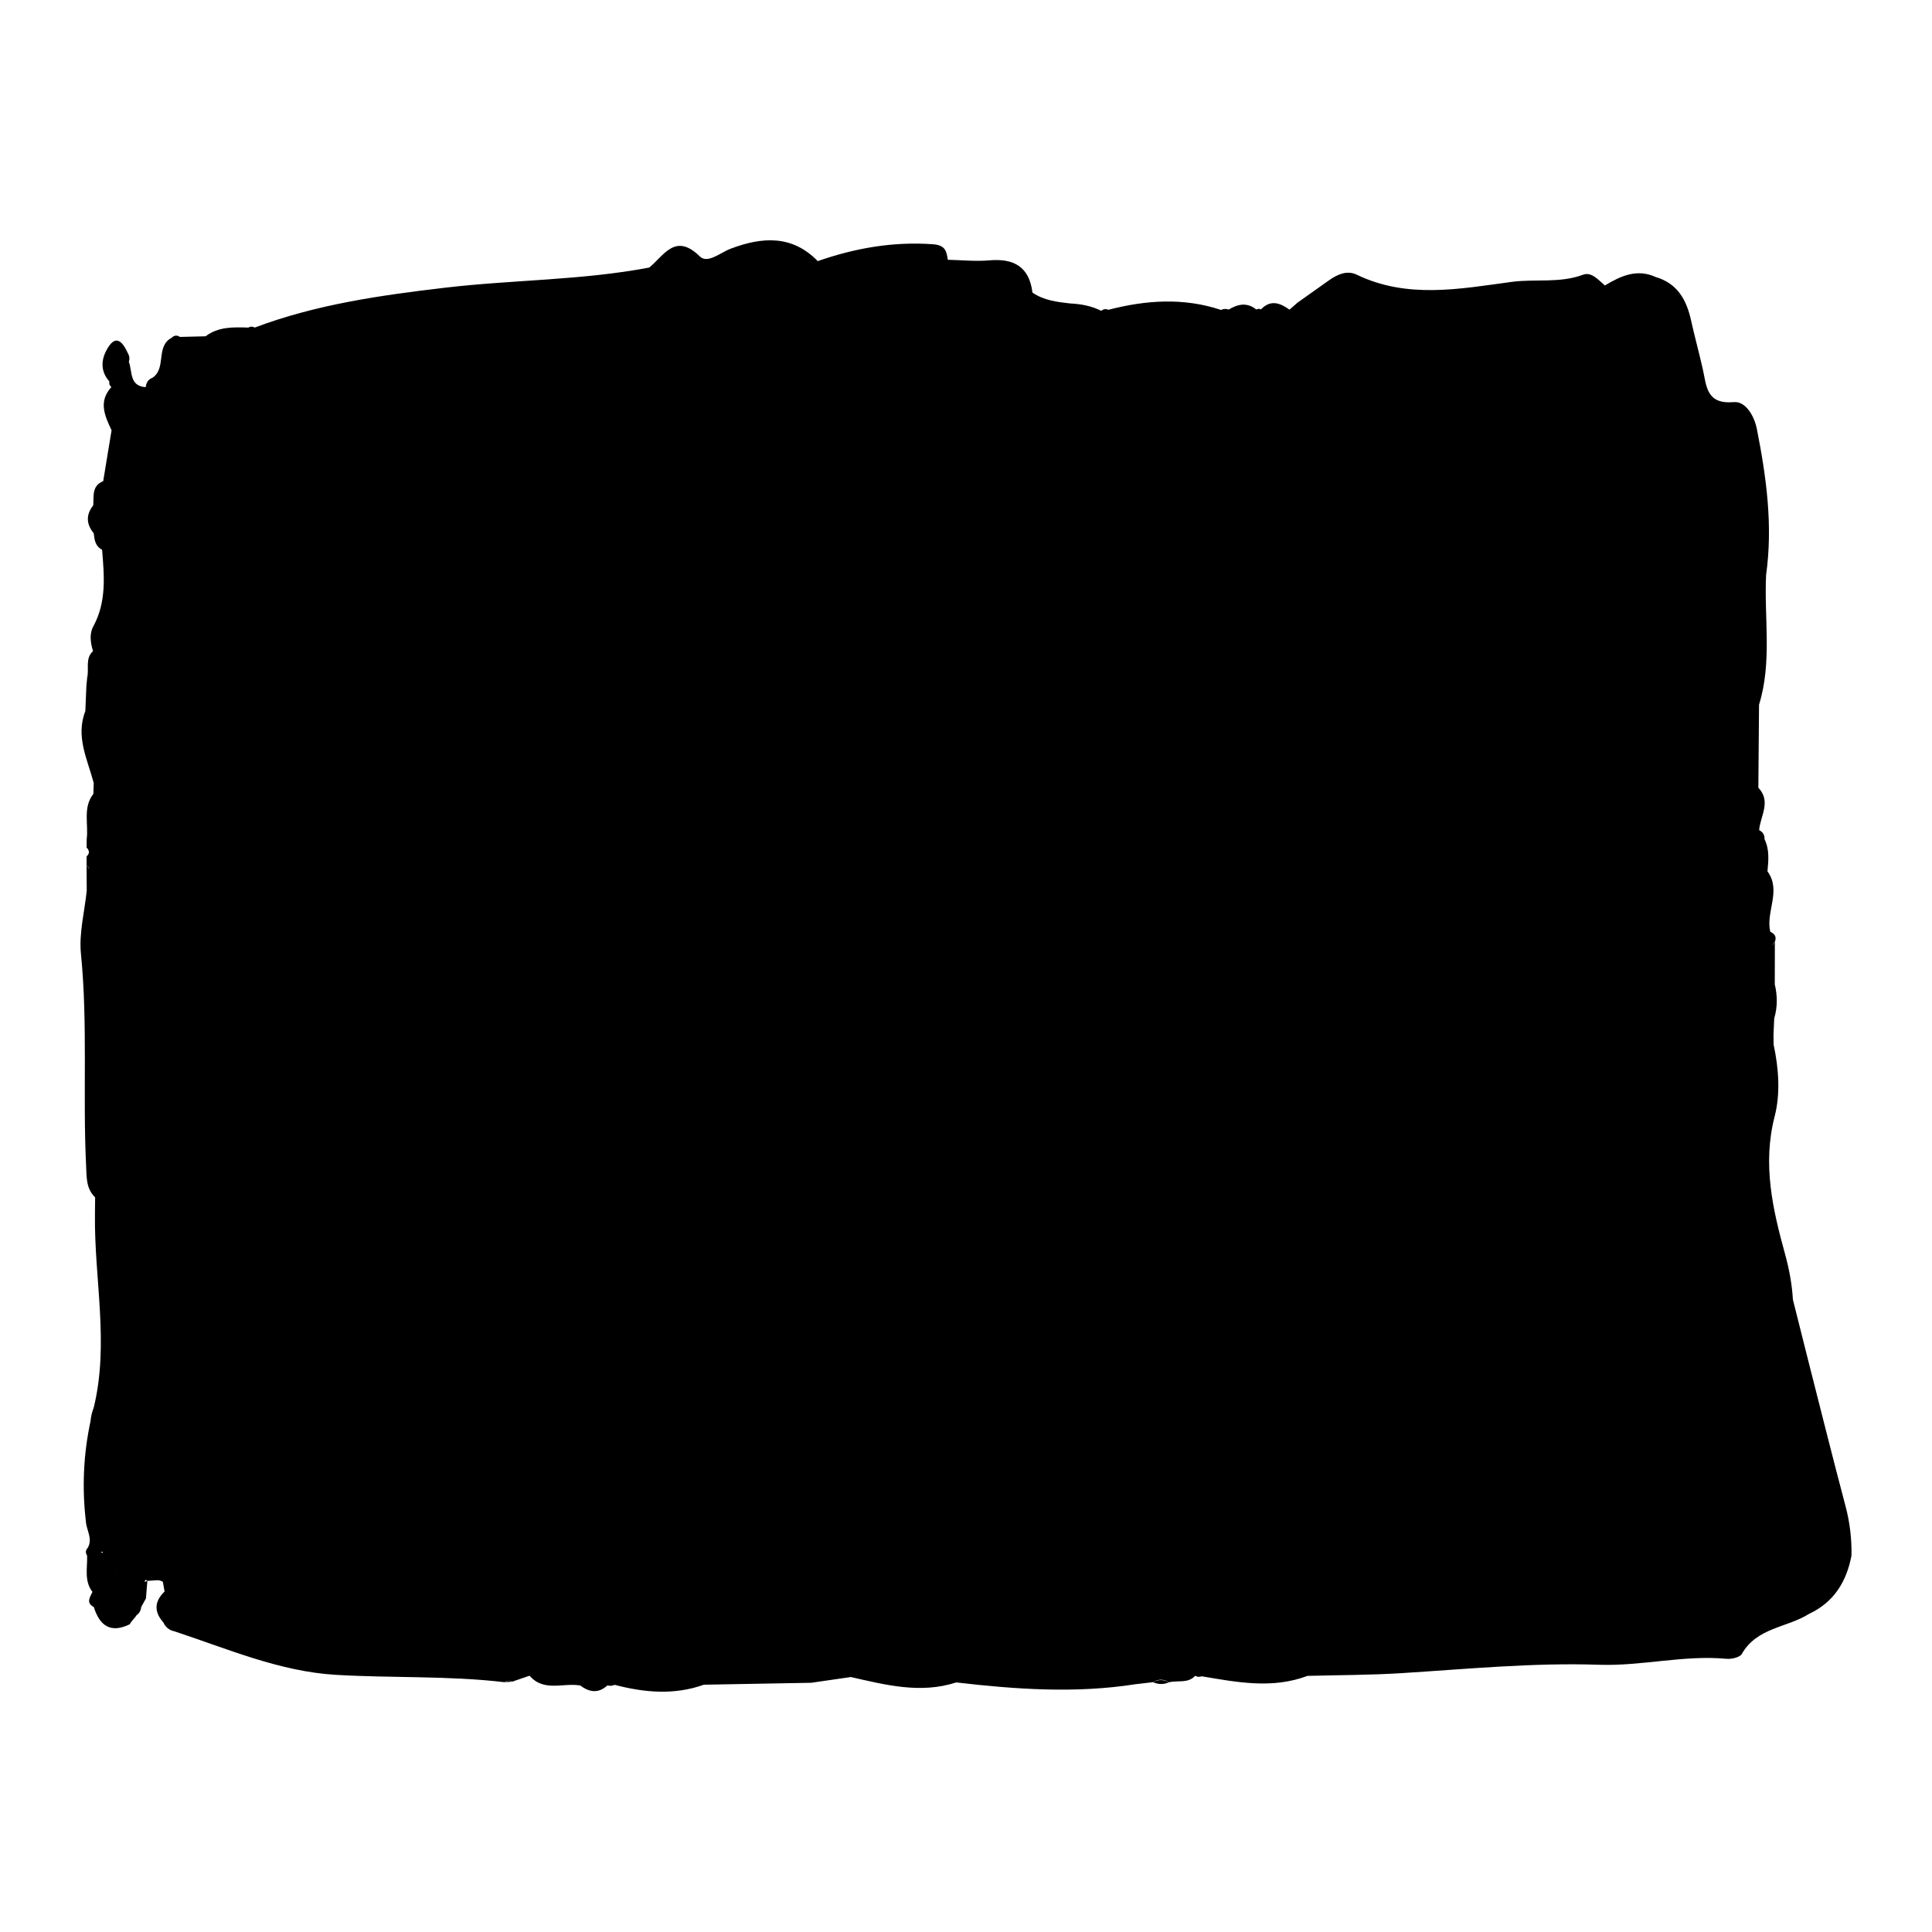 <?xml version="1.0" encoding="utf-8"?>
<!-- Designed by Vexels.com - 2020 All Rights Reserved - https://vexels.com/terms-and-conditions/  -->
<svg version="1.1" id="Capa_1" xmlns="http://www.w3.org/2000/svg" xmlns:xlink="http://www.w3.org/1999/xlink" x="0px" y="0px"
	 viewBox="0 0 1200 1200" enable-background="new 0 0 1200 1200" xml:space="preserve">
<g>
	<path d="M1146.267,935.39c-8.015-30.183-15.539-60.495-23.257-90.756c-3.134-12.472-6.267-24.944-9.401-37.415
		c-0.578-9.691-2.34-19.097-4.936-28.517c-7.7-27.943-14.031-55.721-6.39-85.344c3.64-14.118,2.523-29.712-0.659-44.525
		c-0.022-2.024-0.044-4.049-0.066-6.073c0.147-3.401,0.296-6.802,0.443-10.203c2.084-7.023,2.037-14.081,0.35-21.167
		c0.016-8.813,0.031-17.626,0.046-26.439c-0.56,0.852-1.12,1.704-1.68,2.556c0.381-0.912,0.904-1.777,1.68-2.556
		c1.247-3.084-0.129-4.967-2.857-6.23c-2.95-12.401,7.108-25.403-1.736-37.532c0,0,0,0,0-0.001
		c0.663-6.778,1.309-13.554-1.837-19.981c-1.09-1.88-2.283-3.695-3.538-5.468c0.001,0,0.001,0.001,0.001,0.001
		c1.179,1.823,2.359,3.645,3.537,5.467c0.159-2.694-1.121-4.456-3.326-5.617c0.719-8.791,7.677-17.691-0.496-26.328
		c0.142-17.196,0.286-34.391,0.43-51.586c8.209-26.475,3.094-53.673,4.376-80.524c4.3-30.62,0.217-60.693-5.729-90.681
		c-1.699-8.571-7.199-17.335-14.279-16.712c-17.196,1.513-16.93-9.877-19.315-20.511c-2.273-10.142-5.051-20.172-7.3-30.32
		c-2.805-12.666-8.425-22.862-21.834-26.812c-11.743-5.413-21.81-0.718-31.675,5.195c-4.005-3.401-8.289-8.634-13.565-6.665
		c-14.521,5.421-29.624,2.466-44.365,4.45c-32.221,4.336-64.741,10.685-96.25-4.499c-6.029-2.905-12.058-0.107-17.315,3.615
		c-6.463,4.576-12.919,9.161-19.379,13.743c-1.675,1.461-3.351,2.922-5.026,4.383c-5.84-4.199-11.711-6.409-17.717-0.173
		c-0.001,0-0.001,0-0.001,0.001c-0.973-0.477-1.929-0.444-2.867,0.098c-5.732-4.645-11.457-3.441-17.179,0.022
		c-1.615-0.608-3.198-0.533-4.749,0.224c-23.314-7.763-46.639-6.127-69.97-0.093c-1.607-0.696-3.078-0.479-4.415,0.651
		c-6.085-3.081-12.618-4.265-19.358-4.585c-8.178-0.931-16.348-1.893-23.387-6.764c-1.991-16.048-11.559-21.362-26.891-20.003
		c-8.491,0.753-17.133-0.185-25.707-0.36c-0.718-5.484-1.623-9.112-9.279-9.654c-24.74-1.755-48.33,2.408-71.481,10.482
		c-15.95-16.406-34.674-15.057-54.031-7.735c-6.419,2.428-14.412,9.539-19.168,4.863c-15.326-15.066-22.244-0.621-31.485,6.876
		c-41.904,7.961-84.637,7.539-126.853,12.519c-40.174,4.739-80.035,10.367-118.132,24.748c-1.327-0.761-2.653-0.758-3.977,0.009
		c-9.277-0.26-18.583-0.669-26.568,5.412c-5.314,0.133-10.628,0.265-15.943,0.398c-1.872-1.268-3.588-1.022-5.165,0.538
		c-10.092,5.349-3.026,18.911-11.899,24.843c-2.718,0.993-3.893,3.093-4.184,5.828c-10.299-0.715-8.185-9.694-10.481-15.737
		c0.596-1.778,0.44-3.488-0.47-5.128c-3.551-7.644-7.865-12.661-13.53-1.891c-3.364,6.393-3.43,13.285,1.921,19.217
		c-0.298,1.407,0.11,2.564,1.225,3.473c0.001,0,0.001,0,0.001,0c-8.22,8.978-4.105,17.9,0.12,26.823
		c-1.733,10.539-3.466,21.078-5.2,31.617c-7.185,2.899-5.762,9.339-6.182,15.021c-4.626,5.868-4.368,11.652,0.301,17.358
		c0.452,4.05,0.939,8.082,5.192,10.197c1.332,16.253,2.85,32.418-5.499,47.7c-2.493,4.563-1.722,10.16-0.132,15.278
		c-5.006,4.601-2.345,10.893-3.604,16.321c-0.174,1.755-0.348,3.51-0.522,5.264c-0.217,5.229-0.433,10.457-0.649,15.686
		c-6.183,15.78,1.328,29.967,5.192,44.576c0,0.001,0,0.001,0,0.002c-0.06,2.26-0.12,4.519-0.18,6.778
		c-6.737,8.641-2.932,18.839-4.18,28.29c-0.012,1.78-0.024,3.559-0.036,5.339c0.424,0,0.845,0.585,1.265,1.756
		c0.42,1.17-0.003,2.339-1.271,3.507c-0.009,1.782-0.018,3.563-0.026,5.344c0.891,0.793,1.372,1.715,1.714,2.681
		c-0.524-0.909-1.043-1.818-1.714-2.681c0.033,5.305,0.067,10.611,0.101,15.916c-1.334,13.063-4.874,26.346-3.601,39.15
		c4.365,43.889,1.057,87.867,3.212,131.744c0.345,7.018-0.094,14.165,5.599,19.616c-0.034,3.602-0.069,7.203-0.103,10.805
		c-0.494,39.931,8.973,79.925-0.762,119.797c-1.092,2.787-1.756,5.561-1.967,8.319c-4.431,20.629-5.388,41.493-2.879,62.594
		c0.394,5.385,4.353,10.516,1.151,16.157c-1.413,1.502-1.553,3.114-0.42,4.838c0.264,7.644-1.963,15.654,3.314,22.562
		c-1.463,3.289-4.231,6.695,0.851,9.391c3.626,11.593,10.411,16.564,22.379,10.674c1.007-2.188,3.035-3.623,4.223-5.677
		c-0.005,0.026-0.009,0.051-0.014,0.077l-0.001,0.001l0.001,0v0c0,0,0,0,0-0.001c1.963-1.438,2.656-3.265,2.915-5.226
		c0.958-1.718,1.917-3.436,2.875-5.154c0.295-3.649,0.59-7.298,0.885-10.947l0,0c1.908-0.128,3.816-0.255,5.723-0.383
		c0-0.001-0.001-0.001-0.001-0.002c0.001,0,0.001,0.001,0.002,0.001c1.419-0.123,2.721,0.21,3.906,0.998
		c0.353,1.997,0.706,3.994,1.058,5.989c-6.667,6.452-6.634,13.113-0.044,19.974v0c0.001,0.001,0.002,0.003,0.002,0.004l-0.723-0.748
		c1.41,2.96,3.662,4.863,6.916,5.507c32.932,10.853,65.315,24.96,100.217,27.027c34.83,2.063,69.878,0.467,104.67,4.559
		c1.571-1.12,3.21-1.228,4.915-0.325c3.585-1.234,7.17-2.468,10.755-3.701c8.886,10.348,20.969,4.188,31.49,6.095
		c5.585,4.173,11.172,5.111,16.764,0.013l2.373,0.178l2.304-0.593c18.453,4.81,36.901,6.482,55.329-0.1c0.002,0,0.004,0,0.005,0
		c22.22-0.4,44.438-0.8,66.656-1.199c8.211-1.189,16.422-2.378,24.632-3.567c21.625,4.898,43.211,10.548,65.457,3.352
		c37.05,4.293,74.117,6.932,111.271,1.116c3.631-0.424,7.262-0.847,10.893-1.271c3.331-2.021,6.642-2.061,9.933,0.094
		c5.402-1.413,11.724,0.894,16.261-4.019l2.06,0.655l2.13-0.367c21.881,3.668,43.765,7.974,65.597-0.278
		c19.311-0.517,38.657-0.47,57.927-1.668c41.032-2.551,82.057-6.635,123.169-5.234c26.58,0.906,52.59-6.168,79.148-3.709
		c3.173,0.294,8.347-0.877,9.589-3.07c9.276-16.387,28.049-16.214,41.683-24.814c15.442-7.213,23.296-19.958,26.383-36.177
		C1150.19,955.786,1148.974,945.584,1146.267,935.39z M71.639,977.741c-0.017,0.074-0.031,0.149-0.047,0.222
		c-0.05-0.036-0.111-0.059-0.163-0.095C71.499,977.827,71.569,977.784,71.639,977.741z M63.859,963.853
		c0.007,0.234-0.007,0.468-0.005,0.702c-0.49-0.193-1.031-0.255-1.547-0.379C62.827,964.076,63.363,964.019,63.859,963.853z
		 M84.871,1003.207c0.061-0.109,0.121-0.217,0.182-0.326c0.007-0.012,0.017-0.022,0.023-0.034L84.871,1003.207z M89.673,982.575
		c0.248-0.452,0.497-0.904,0.745-1.356c0.37,0.23,0.74,0.46,1.11,0.691L89.673,982.575z"/>
	<path d="M716.098,1044.834c3.299,1.428,6.608,1.567,9.933,0.094C722.737,1043.103,719.427,1043.063,716.098,1044.834z"/>
	<path d="M313.255,1044.838c1.639-0.109,3.276-0.217,4.915-0.325C316.472,1043.708,314.834,1043.817,313.255,1044.838z"/>
</g>
</svg>

